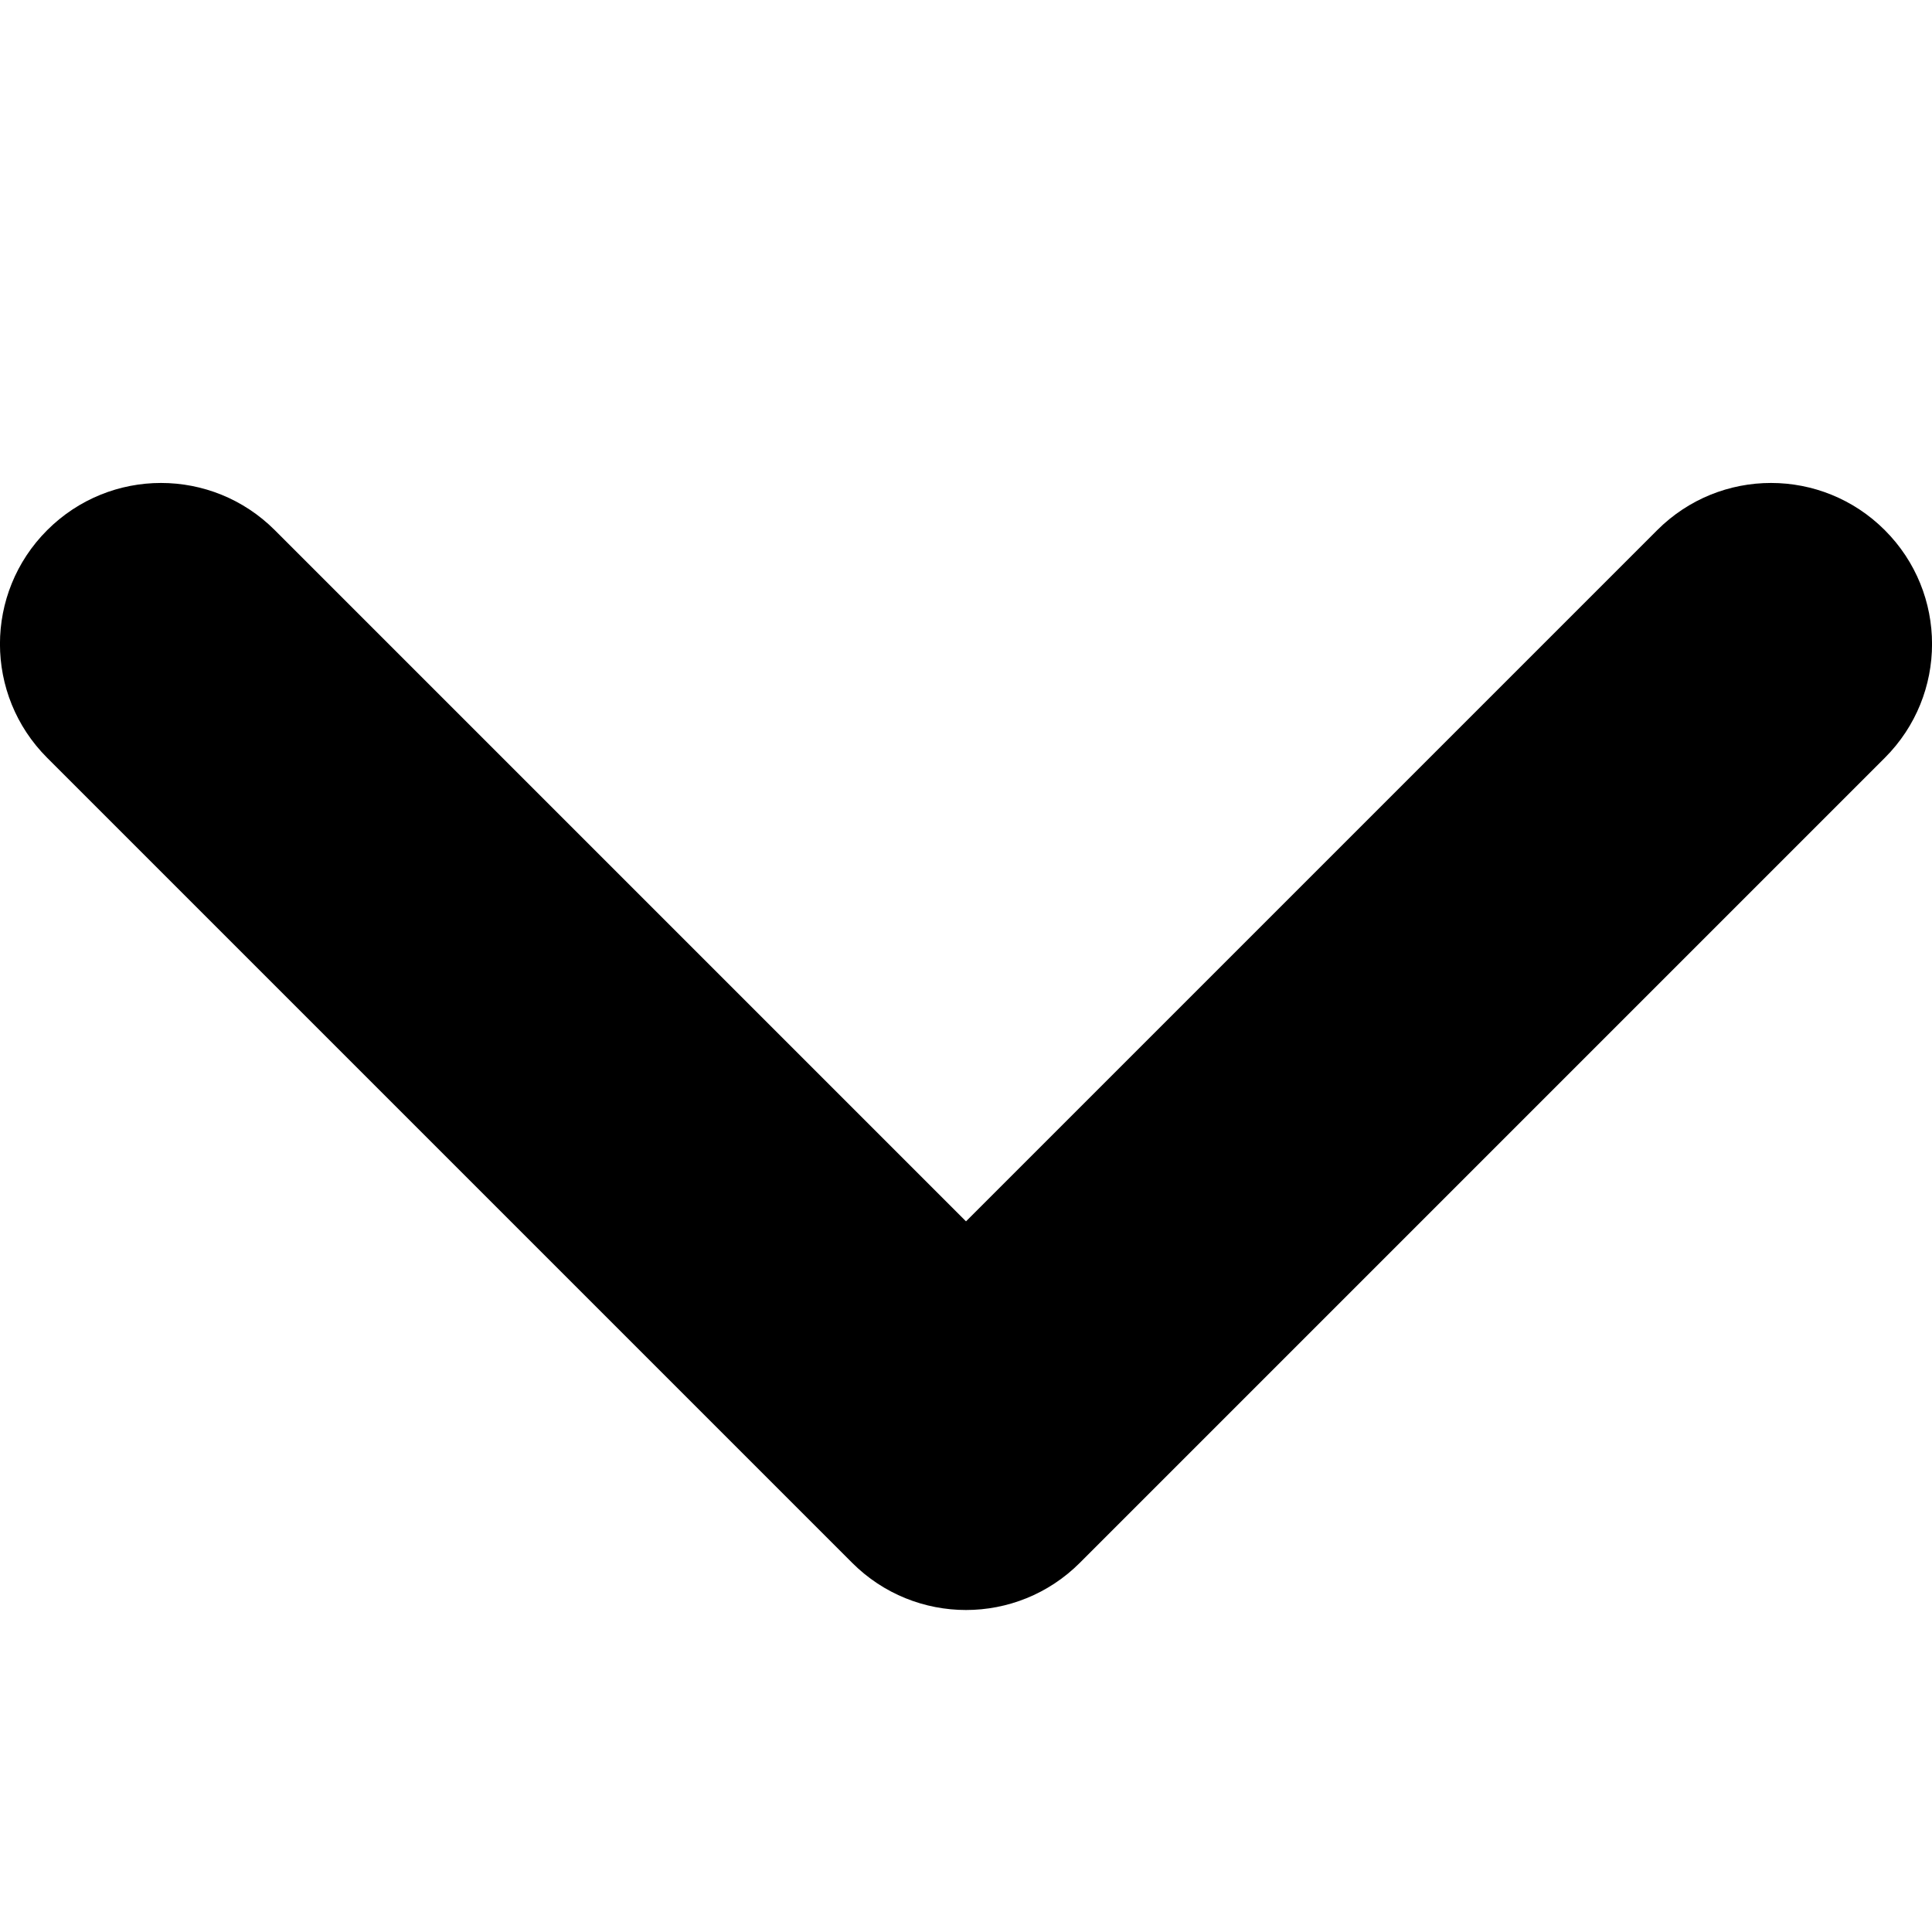 <?xml version="1.0" encoding="UTF-8"?>
<svg width="12px" height="12px" viewBox="0 0 12 12" version="1.1" xmlns="http://www.w3.org/2000/svg" xmlns:xlink="http://www.w3.org/1999/xlink">
    <!-- Generator: Sketch 51.3 (57544) - http://www.bohemiancoding.com/sketch -->
    <title>dropdown1</title>
    <desc>Created with Sketch.</desc>
    <defs></defs>
    <g id="dropdown1" stroke="none" stroke-width="1" fill="none" fill-rule="evenodd">
        <path d="M11.707,3.293 C11.316,2.902 10.684,2.902 10.293,3.293 L6,7.586 L1.707,3.293 C1.316,2.902 0.684,2.902 0.293,3.293 C-0.098,3.684 -0.098,4.316 0.293,4.707 L5.293,9.707 C5.488,9.902 5.744,10 6,10 C6.256,10 6.512,9.902 6.707,9.707 L11.707,4.707 C12.098,4.316 12.098,3.684 11.707,3.293" id="Fill-1" fill="#000000"></path>
    </g>
</svg>